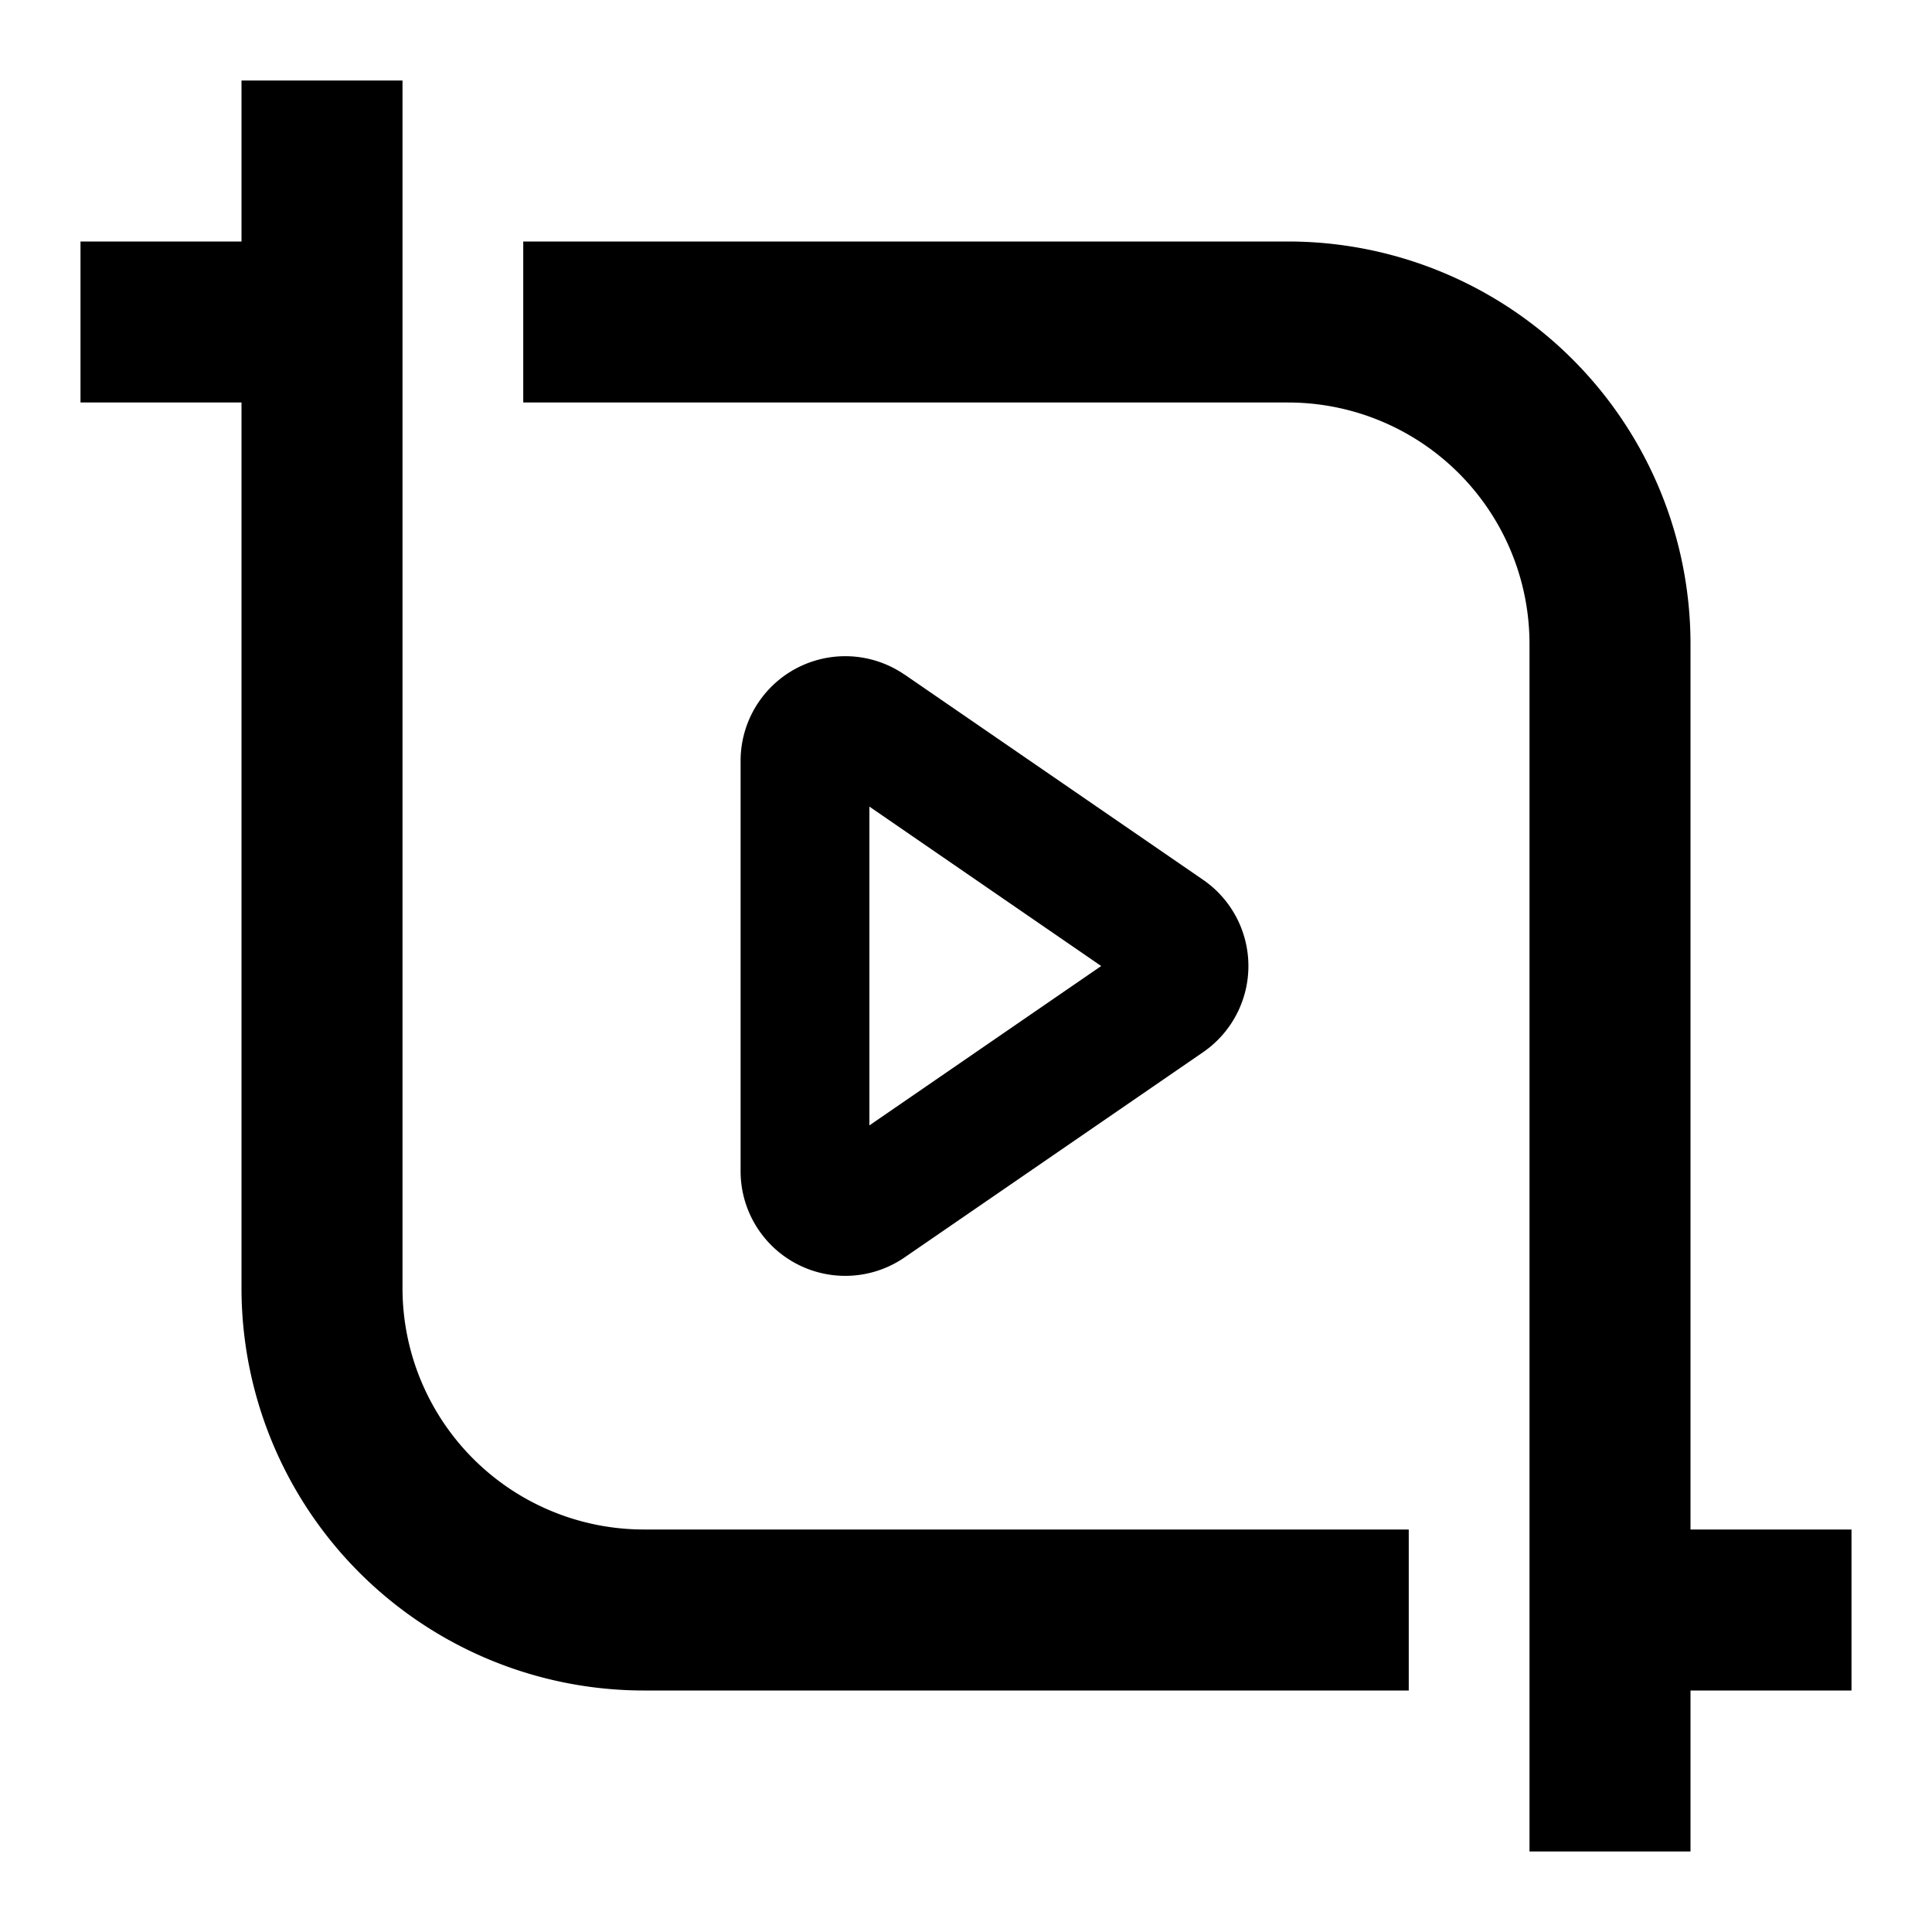 <svg xmlns="http://www.w3.org/2000/svg" width="24" height="24" fill="none" viewBox="0 0 24 24"><path fill="currentColor" d="M5 16V1H3v2H1v2h2v11a5 5 0 0 0 5 5h9.5v-2H8a3 3 0 0 1-3-3z"/><path fill="currentColor" d="M21 21h2v-2h-2V8a5 5 0 0 0-5-5H6.5v2H16a3 3 0 0 1 3 3v15h2v-2z"/><path fill="currentColor" fill-rule="evenodd" d="M11.236 8.38A1.3 1.3 0 0 0 9.2 9.45v5.1a1.3 1.3 0 0 0 2.037 1.07l3.708-2.549a1.3 1.3 0 0 0 0-2.142l-3.709-2.55zM13.68 12l-2.88 1.98v-3.96L13.679 12z" clip-rule="evenodd"/></svg>